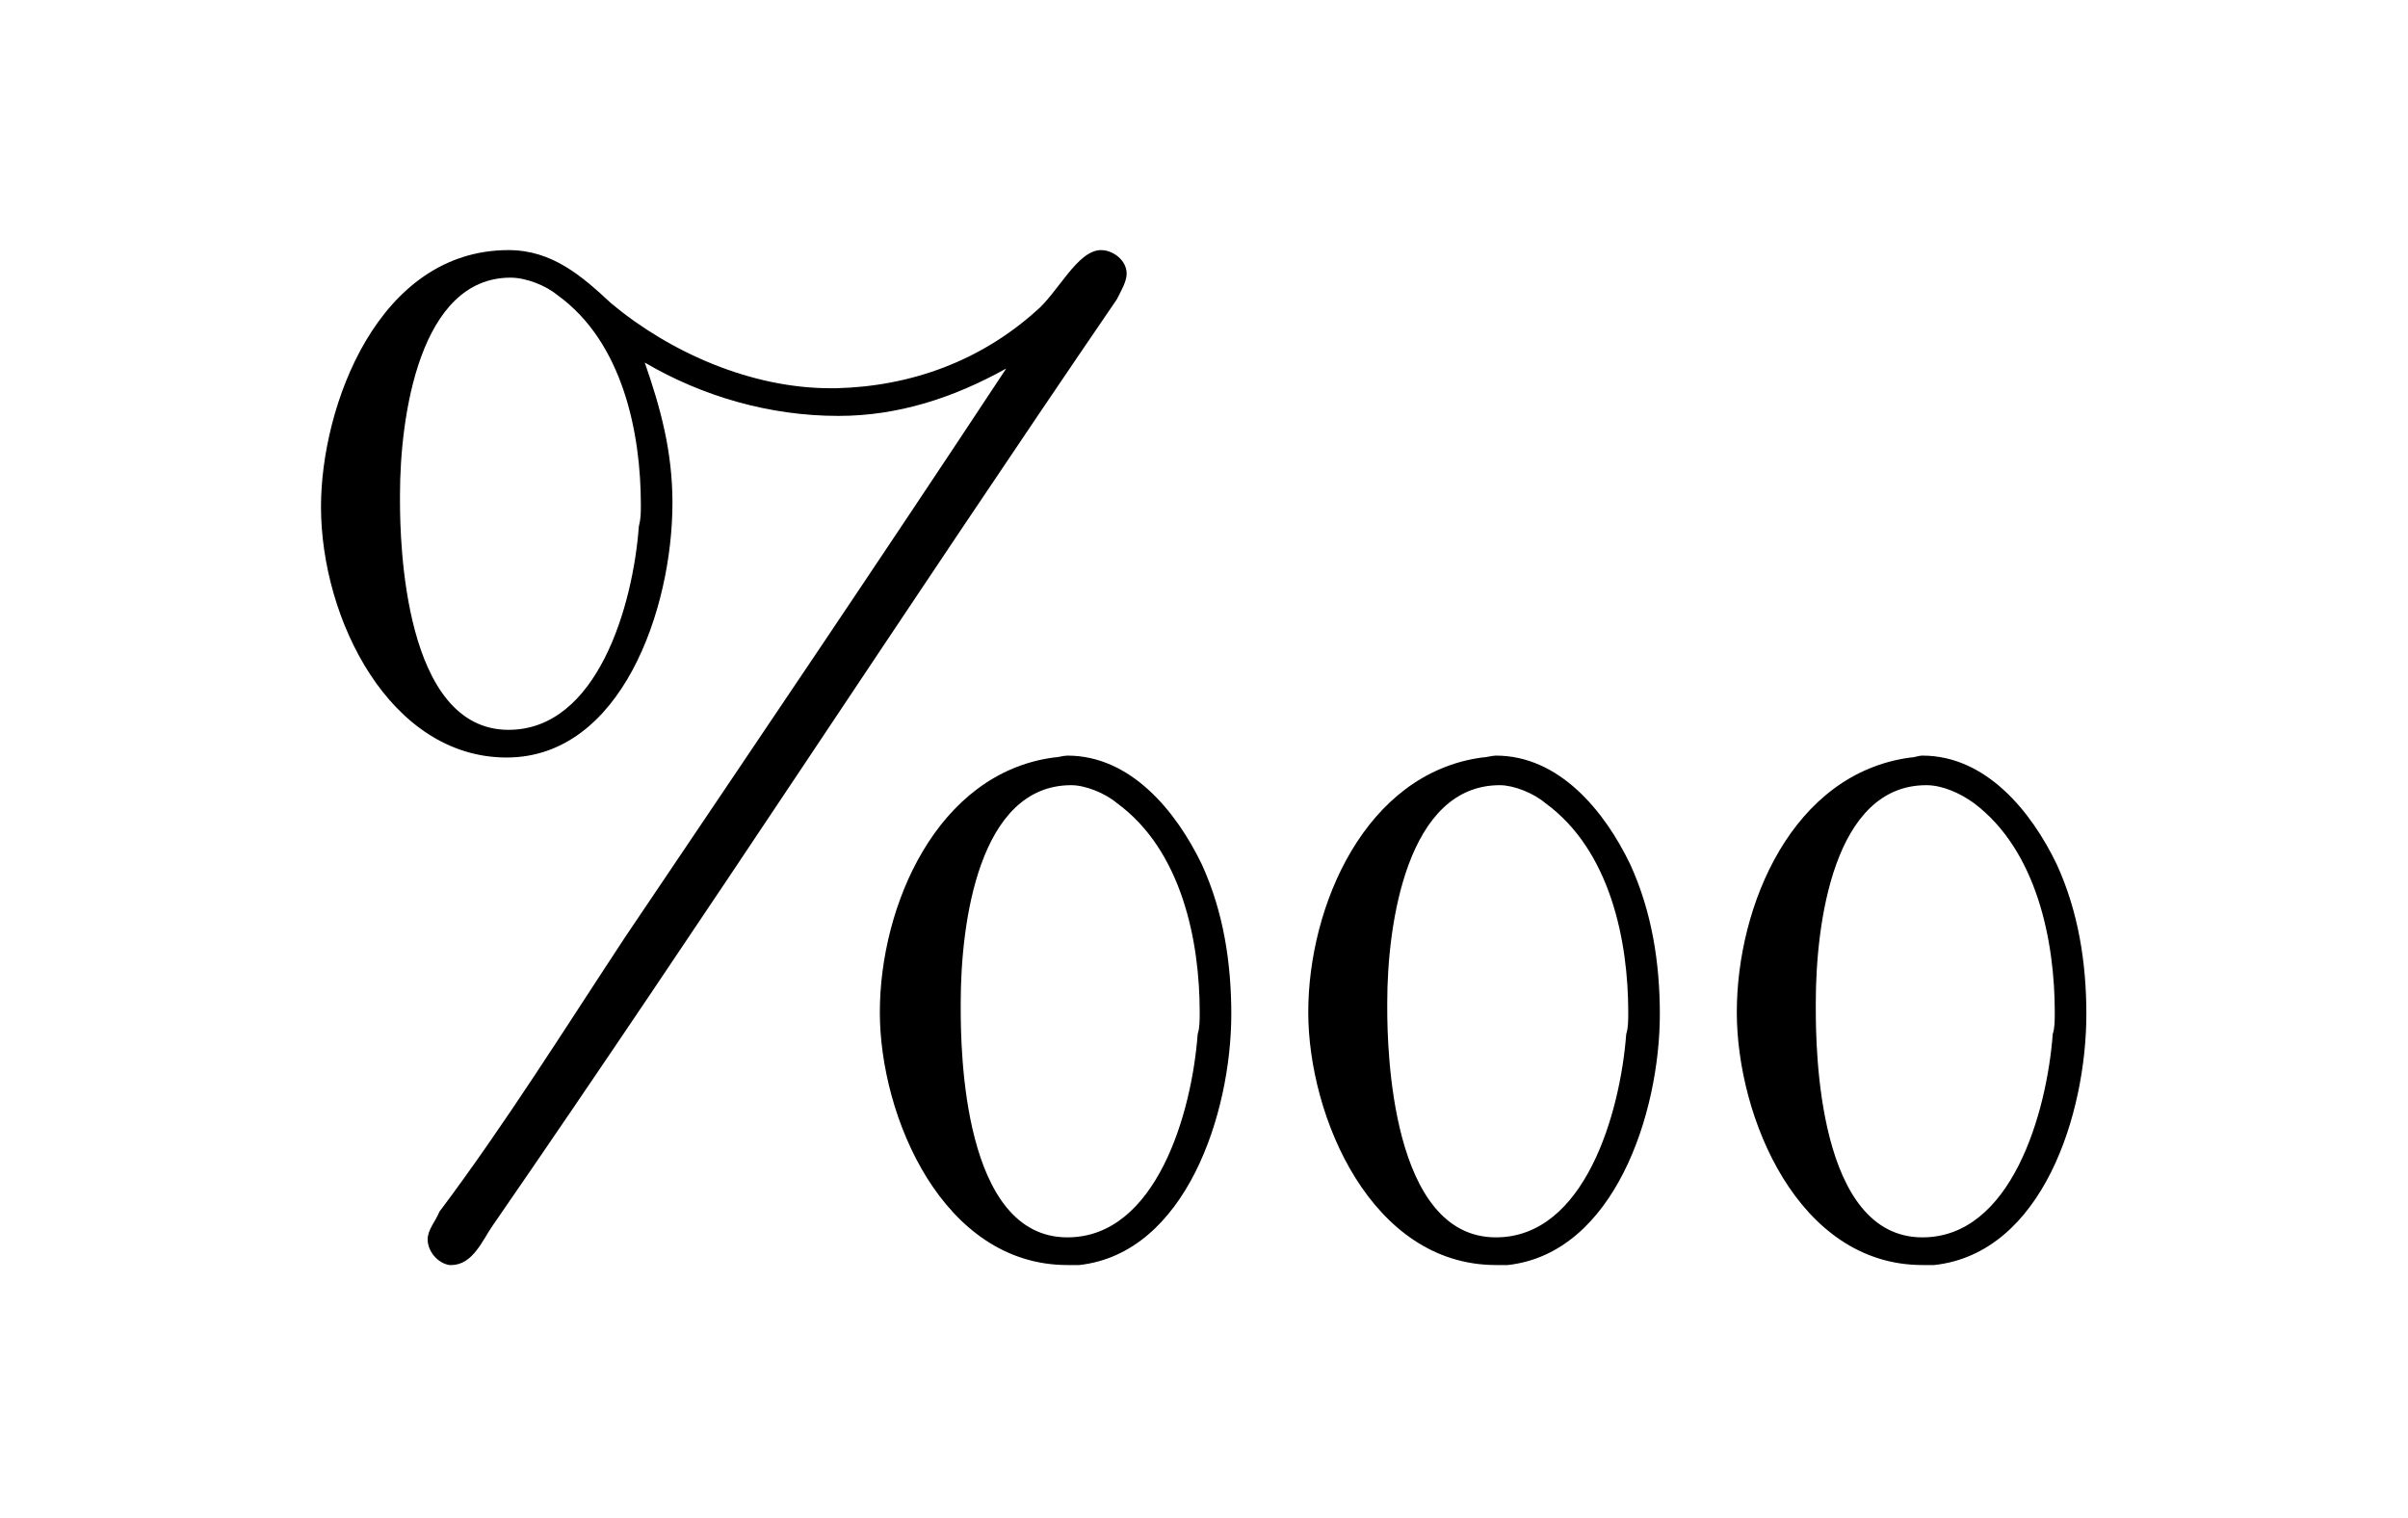 <?xml version="1.0" encoding="UTF-8"?>
<svg xmlns="http://www.w3.org/2000/svg" xmlns:xlink="http://www.w3.org/1999/xlink" width="19.054pt" height="12.009pt" viewBox="0 0 19.054 12.009" version="1.1">
<defs>
<g>
<symbol overflow="visible" id="glyph0-0">
<path style="stroke:none;" d=""/>
</symbol>
<symbol overflow="visible" id="glyph0-1">
<path style="stroke:none;" d="M 3.109 -6.594 C 3.562 -6.328 4.094 -6.172 4.641 -6.172 C 5.109 -6.172 5.547 -6.312 5.969 -6.547 C 4.969 -5.031 3.953 -3.531 2.953 -2.047 C 2.469 -1.312 2 -0.562 1.484 0.125 C 1.453 0.203 1.391 0.266 1.391 0.344 C 1.391 0.438 1.469 0.531 1.562 0.547 L 1.578 0.547 C 1.75 0.547 1.828 0.344 1.906 0.234 C 3.578 -2.188 5.188 -4.672 6.844 -7.094 C 6.875 -7.156 6.922 -7.234 6.922 -7.297 C 6.922 -7.406 6.812 -7.484 6.719 -7.484 C 6.531 -7.484 6.375 -7.141 6.203 -7 C 5.766 -6.609 5.219 -6.406 4.625 -6.391 L 4.578 -6.391 C 3.953 -6.391 3.312 -6.672 2.844 -7.062 C 2.609 -7.281 2.375 -7.484 2.031 -7.484 C 1 -7.484 0.547 -6.25 0.547 -5.453 C 0.547 -4.562 1.094 -3.469 2.016 -3.469 C 2.922 -3.469 3.328 -4.641 3.328 -5.484 C 3.328 -5.891 3.234 -6.234 3.109 -6.594 Z M 9.734 -3.469 C 8.812 -3.344 8.359 -2.297 8.359 -1.453 C 8.359 -0.625 8.859 0.547 9.844 0.547 L 9.938 0.547 C 10.781 0.453 11.141 -0.656 11.141 -1.438 C 11.141 -1.844 11.078 -2.25 10.906 -2.625 C 10.703 -3.047 10.344 -3.484 9.844 -3.484 C 9.812 -3.484 9.766 -3.469 9.734 -3.469 Z M 6.344 -3.469 C 5.422 -3.344 4.969 -2.297 4.969 -1.453 C 4.969 -0.625 5.469 0.547 6.453 0.547 L 6.547 0.547 C 7.391 0.453 7.75 -0.656 7.75 -1.438 C 7.75 -1.844 7.688 -2.25 7.516 -2.625 C 7.312 -3.047 6.953 -3.484 6.453 -3.484 C 6.422 -3.484 6.375 -3.469 6.344 -3.469 Z M 13.125 -3.469 C 12.188 -3.344 11.75 -2.297 11.75 -1.453 C 11.75 -0.625 12.234 0.547 13.219 0.547 L 13.312 0.547 C 14.172 0.453 14.516 -0.656 14.516 -1.438 C 14.516 -1.844 14.453 -2.25 14.281 -2.625 C 14.078 -3.047 13.719 -3.484 13.219 -3.484 C 13.188 -3.484 13.156 -3.469 13.125 -3.469 Z M 14.25 -1.281 C 14.203 -0.656 13.922 0.328 13.219 0.328 C 12.391 0.328 12.375 -1.156 12.375 -1.484 L 12.375 -1.531 C 12.375 -2.156 12.516 -3.25 13.25 -3.25 C 13.375 -3.25 13.516 -3.188 13.625 -3.109 C 14.125 -2.734 14.266 -2.016 14.266 -1.453 C 14.266 -1.391 14.266 -1.328 14.25 -1.281 Z M 10.875 -1.281 C 10.828 -0.656 10.547 0.328 9.844 0.328 C 9.016 0.328 8.984 -1.156 8.984 -1.484 L 8.984 -1.531 C 8.984 -2.156 9.141 -3.25 9.875 -3.25 C 9.984 -3.25 10.141 -3.188 10.234 -3.109 C 10.75 -2.734 10.891 -2.016 10.891 -1.453 C 10.891 -1.391 10.891 -1.328 10.875 -1.281 Z M 3.062 -5.297 C 3.016 -4.672 2.734 -3.688 2.031 -3.688 C 1.203 -3.688 1.172 -5.172 1.172 -5.5 L 1.172 -5.547 C 1.172 -6.172 1.328 -7.266 2.047 -7.266 C 2.172 -7.266 2.328 -7.203 2.422 -7.125 C 2.938 -6.75 3.078 -6.031 3.078 -5.469 C 3.078 -5.406 3.078 -5.359 3.062 -5.297 Z M 7.484 -1.281 C 7.438 -0.656 7.156 0.328 6.453 0.328 C 5.625 0.328 5.609 -1.156 5.609 -1.484 L 5.609 -1.531 C 5.609 -2.156 5.75 -3.25 6.484 -3.25 C 6.594 -3.25 6.75 -3.188 6.844 -3.109 C 7.359 -2.734 7.5 -2.016 7.5 -1.453 C 7.5 -1.391 7.5 -1.328 7.484 -1.281 Z "/>
</symbol>
</g>
</defs>
<g id="surface1">
<g style="fill:rgb(0%,0%,0%);fill-opacity:1;">
  <use xlink:href="#glyph0-1" x="1.993" y="9.463"/>
</g>
</g>
</svg>

